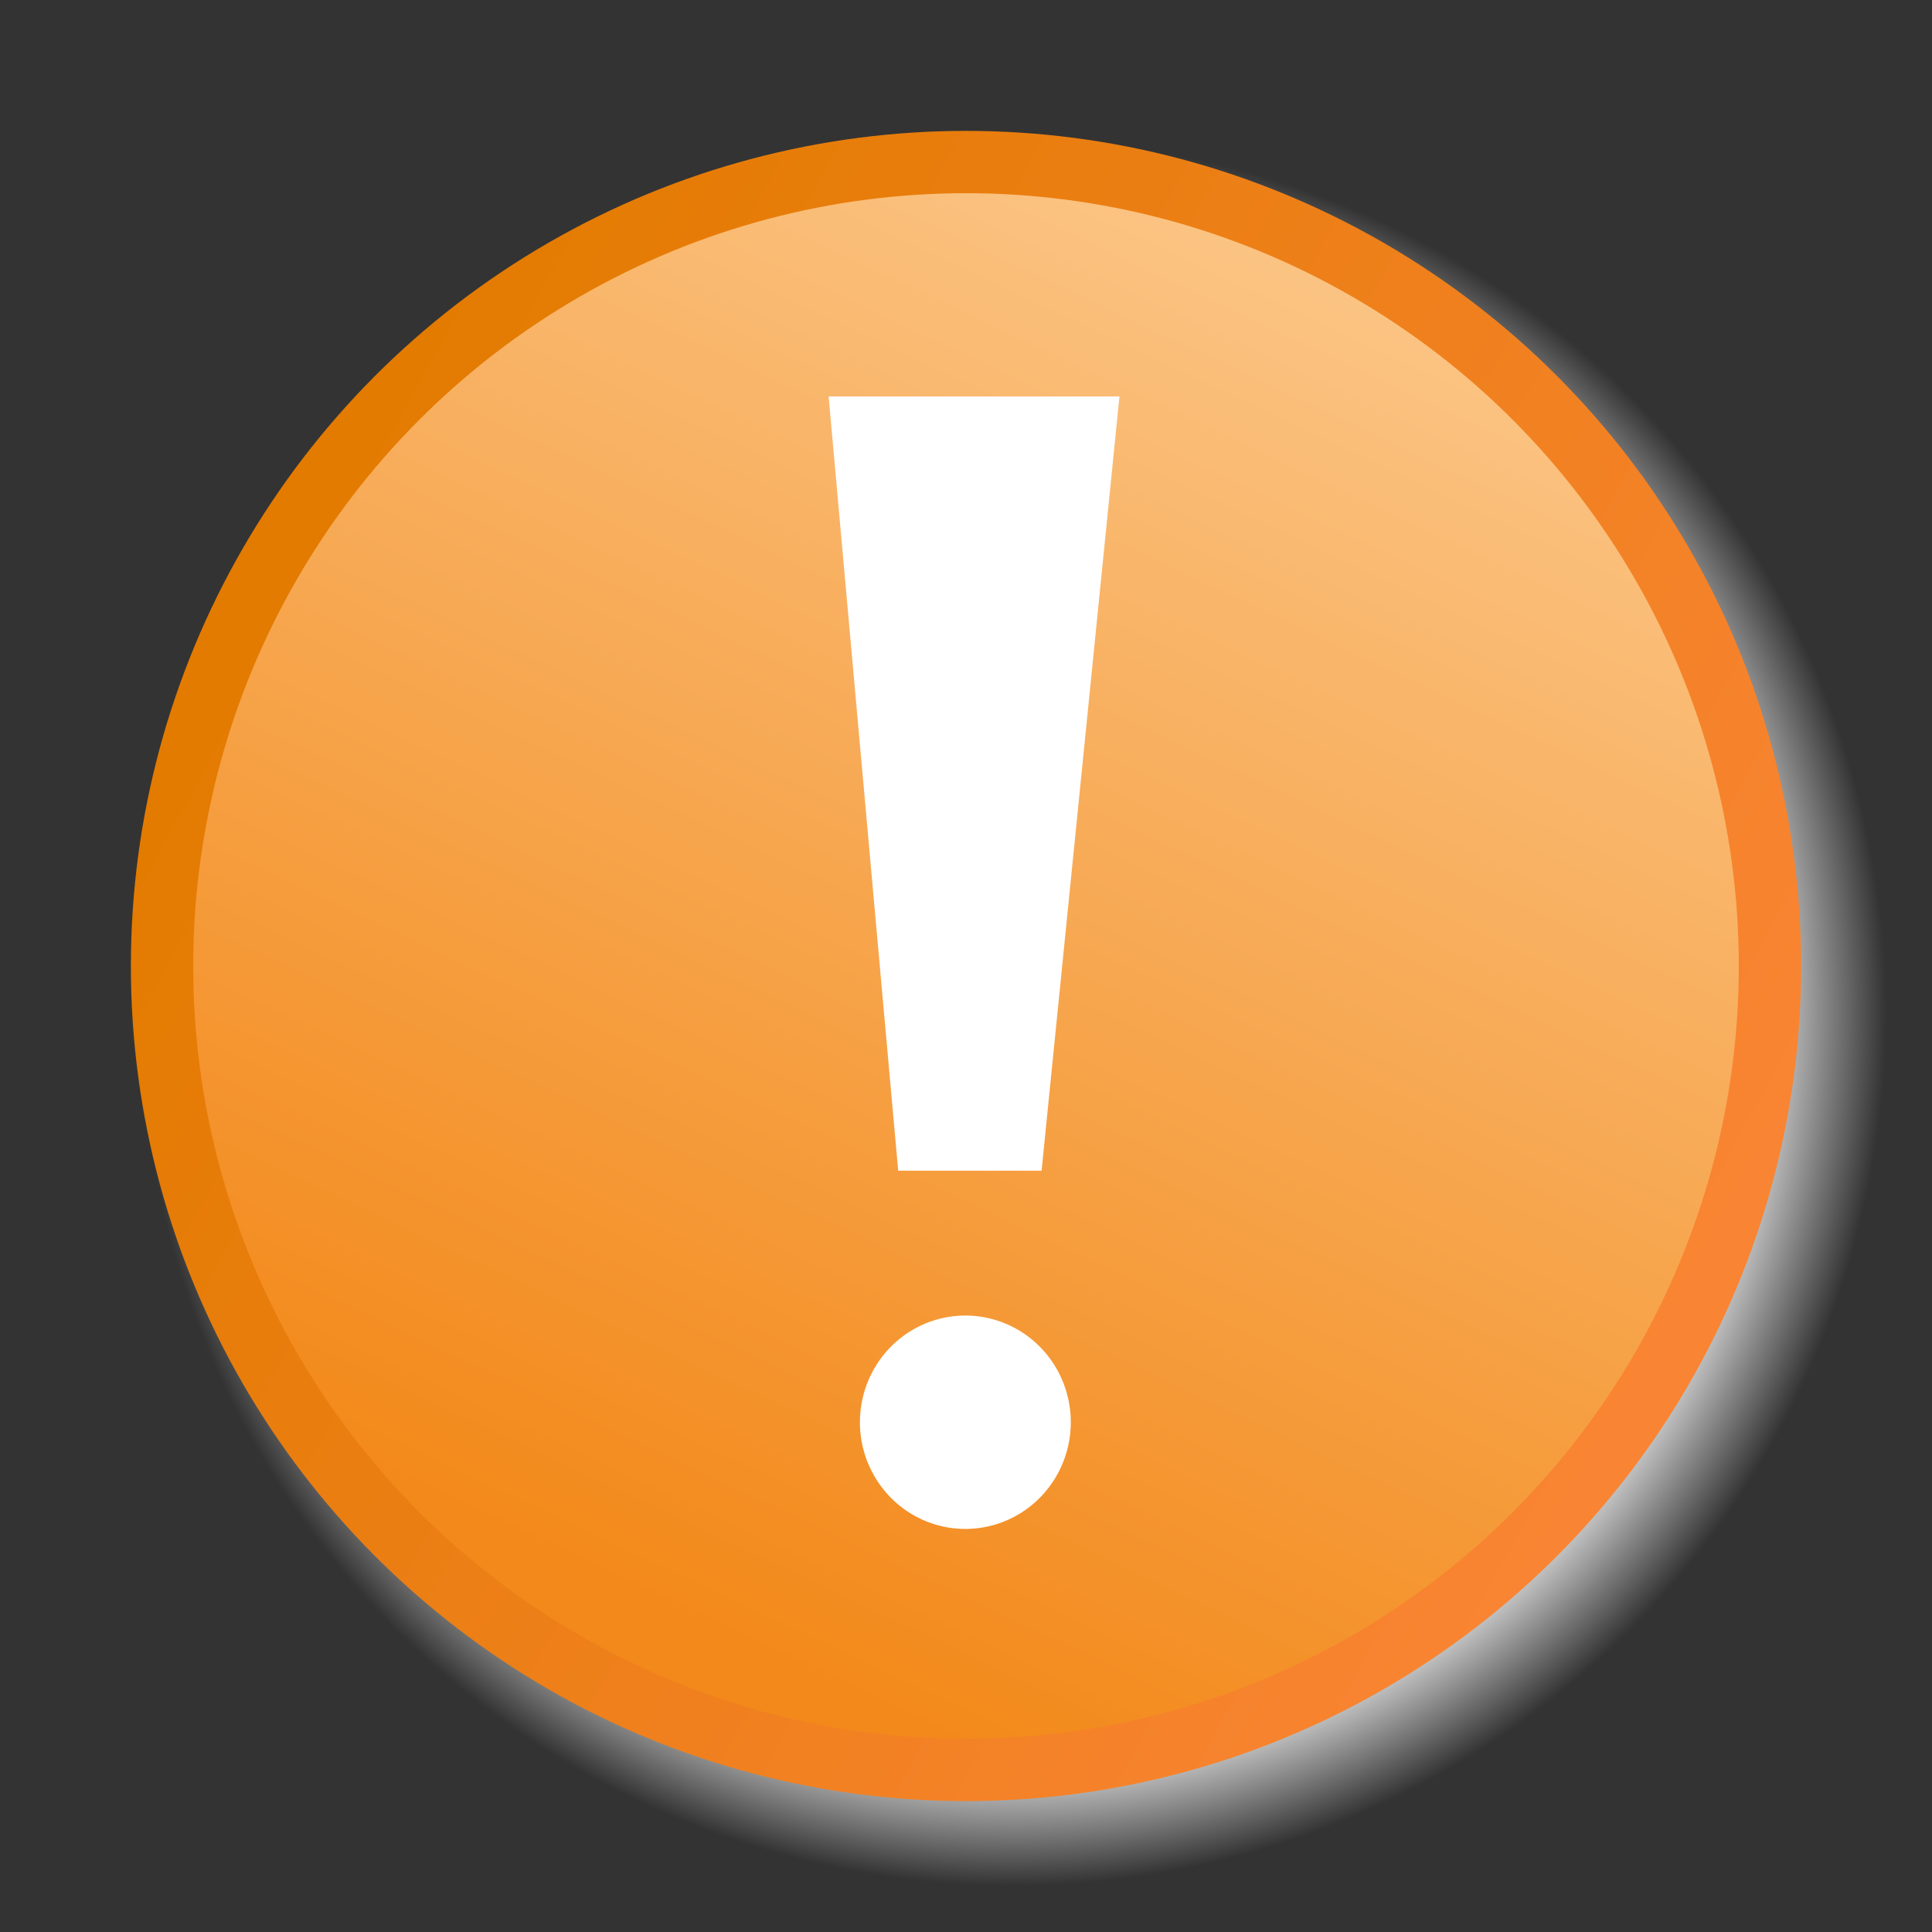 <?xml version="1.0" encoding="UTF-8" standalone="no"?>
<svg
   xmlns:dc="http://purl.org/dc/elements/1.1/"
   xmlns:cc="http://creativecommons.org/ns#"
   xmlns:rdf="http://www.w3.org/1999/02/22-rdf-syntax-ns#"
   xmlns:svg="http://www.w3.org/2000/svg"
   xmlns="http://www.w3.org/2000/svg"
   xmlns:xlink="http://www.w3.org/1999/xlink"
   xmlns:sodipodi="http://sodipodi.sourceforge.net/DTD/sodipodi-0.dtd"
   xmlns:inkscape="http://www.inkscape.org/namespaces/inkscape"
   version="1.0"
   width="620"
   height="620"
   viewBox="0 0 62 62"
   id="svg0"
   sodipodi:version="0.32"
   inkscape:version="0.46"
   sodipodi:docname="important.svg"
   inkscape:output_extension="org.inkscape.output.svg.inkscape"
   sodipodi:docbase="C:\Documents and Settings\KevinDuke\Desktop"
   inkscape:export-filename="/Users/veithen/dev/maven/axiom/src/docbkx/images/important.png"
   inkscape:export-xdpi="5.2258062"
   inkscape:export-ydpi="5.2258062">
  <rect x="0" y="0" width="62" height="62" fill="#333333" stroke="none"/>
  <sodipodi:namedview
     inkscape:window-height="843"
     inkscape:window-width="1280"
     inkscape:pageshadow="2"
     inkscape:pageopacity="0.0"
     guidetolerance="10.0"
     gridtolerance="10.0"
     objecttolerance="10.0"
     borderopacity="1.0"
     bordercolor="#666666"
     pagecolor="#ffffff"
     id="base"
     inkscape:zoom="1.42"
     inkscape:cx="204.64644"
     inkscape:cy="321.25752"
     inkscape:window-x="0"
     inkscape:window-y="0"
     inkscape:current-layer="svg0"
     showgrid="false" />
  <defs
     id="defs4">
    <radialGradient
       id="shadowGradient">
      <stop
         id="stop17"
         style="stop-color:#c0c0c0;stop-opacity:1"
         offset="0" />
      <stop
         id="stop19"
         style="stop-color:#c0c0c0;stop-opacity:1"
         offset="0.88" />
      <stop
         id="stop21"
         style="stop-color:#c0c0c0;stop-opacity:0"
         offset="1" />
    </radialGradient>
    <linearGradient
       x1="52.778"
       y1="-13.239"
       x2="22.014"
       y2="51.987"
       id="fieldGradient"
       gradientUnits="userSpaceOnUse">
      <stop
         id="stop7"
         style="stop-color:#ffe1b8;stop-opacity:1;"
         offset="0" />
      <stop
         id="stop9"
         style="stop-color:#f3891a;stop-opacity:1;"
         offset="1" />
    </linearGradient>
    <linearGradient
       x1="54.51"
       y1="41.179"
       x2="9.547"
       y2="16.249"
       id="edgeGradient"
       gradientUnits="userSpaceOnUse"
       xlink:href="#fieldGradient"
       spreadMethod="pad">
      <stop
         id="stop12"
         style="stop-color:#f98433;stop-opacity:1;"
         offset="0" />
      <stop
         id="stop14"
         style="stop-color:#e37b00;stop-opacity:1;"
         offset="1" />
    </linearGradient>
    <inkscape:perspective
       sodipodi:type="inkscape:persp3d"
       inkscape:vp_x="0 : 177 : 1"
       inkscape:vp_y="0 : 1000 : 0"
       inkscape:vp_z="400 : 177 : 1"
       inkscape:persp3d-origin="200 : 118 : 1"
       id="perspective2667" />
    <filter
       id="Gaussian_Blur">
      <feGaussianBlur
         id="feGaussianBlur2514"
         stdDeviation="1.5"
         in="SourceGraphic" />
    </filter>
    <inkscape:perspective
       id="perspective2544"
       inkscape:persp3d-origin="24 : 16 : 1"
       inkscape:vp_z="48 : 24 : 1"
       inkscape:vp_y="0 : 1000 : 0"
       inkscape:vp_x="0 : 24 : 1"
       sodipodi:type="inkscape:persp3d" />
    <linearGradient
       inkscape:collect="always"
       xlink:href="#fieldGradient"
       id="linearGradient3166"
       gradientUnits="userSpaceOnUse"
       x1="52.778"
       y1="-13.239"
       x2="22.014"
       y2="51.987" />
  </defs>
  <circle
     cx="32.5"
     cy="29.5"
     r="26.5"
     transform="matrix(1.065,0,0,1.065,-2.1,1.086)"
     id="shadow"
     style="fill:url(#shadowGradient);stroke:none" />
  <circle
     cx="31"
     cy="31"
     r="25.8"
     id="field"
     style="fill:url(#linearGradient3166);fill-opacity:1;stroke:url(#edgeGradient);stroke-width:2" />
  <path
     sodipodi:nodetypes="ccccc"
     id="path2411"
     d="M 26.756,12.873 L 35.759,12.873 L 33.29,37.418 L 28.961,37.418 L 26.756,12.873 z"
     style="fill:#ffffff;fill-opacity:1;fill-rule:evenodd;stroke:#ffffff;stroke-width:0.3;stroke-linecap:butt;stroke-linejoin:miter;marker-start:none;stroke-miterlimit:4;stroke-dasharray:none;stroke-opacity:1" />
  <path
     transform="matrix(0.78,0,0,0.781,45.466,10.041)"
     d="M -14.491,45.583 A 4.081,4.127 0 1 1 -22.654,45.583 A 4.081,4.127 0 1 1 -14.491,45.583 z"
     sodipodi:ry="4.1272187"
     sodipodi:rx="4.0813608"
     sodipodi:cy="45.58284"
     sodipodi:cx="-18.572485"
     id="path2413"
     style="fill:#ffffff;fill-opacity:1;fill-rule:evenodd;stroke:#ffffff;stroke-width:0.512;stroke-linecap:round;stroke-linejoin:round;stroke-miterlimit:4;stroke-dasharray:none;stroke-opacity:1"
     sodipodi:type="arc" />
</svg>
